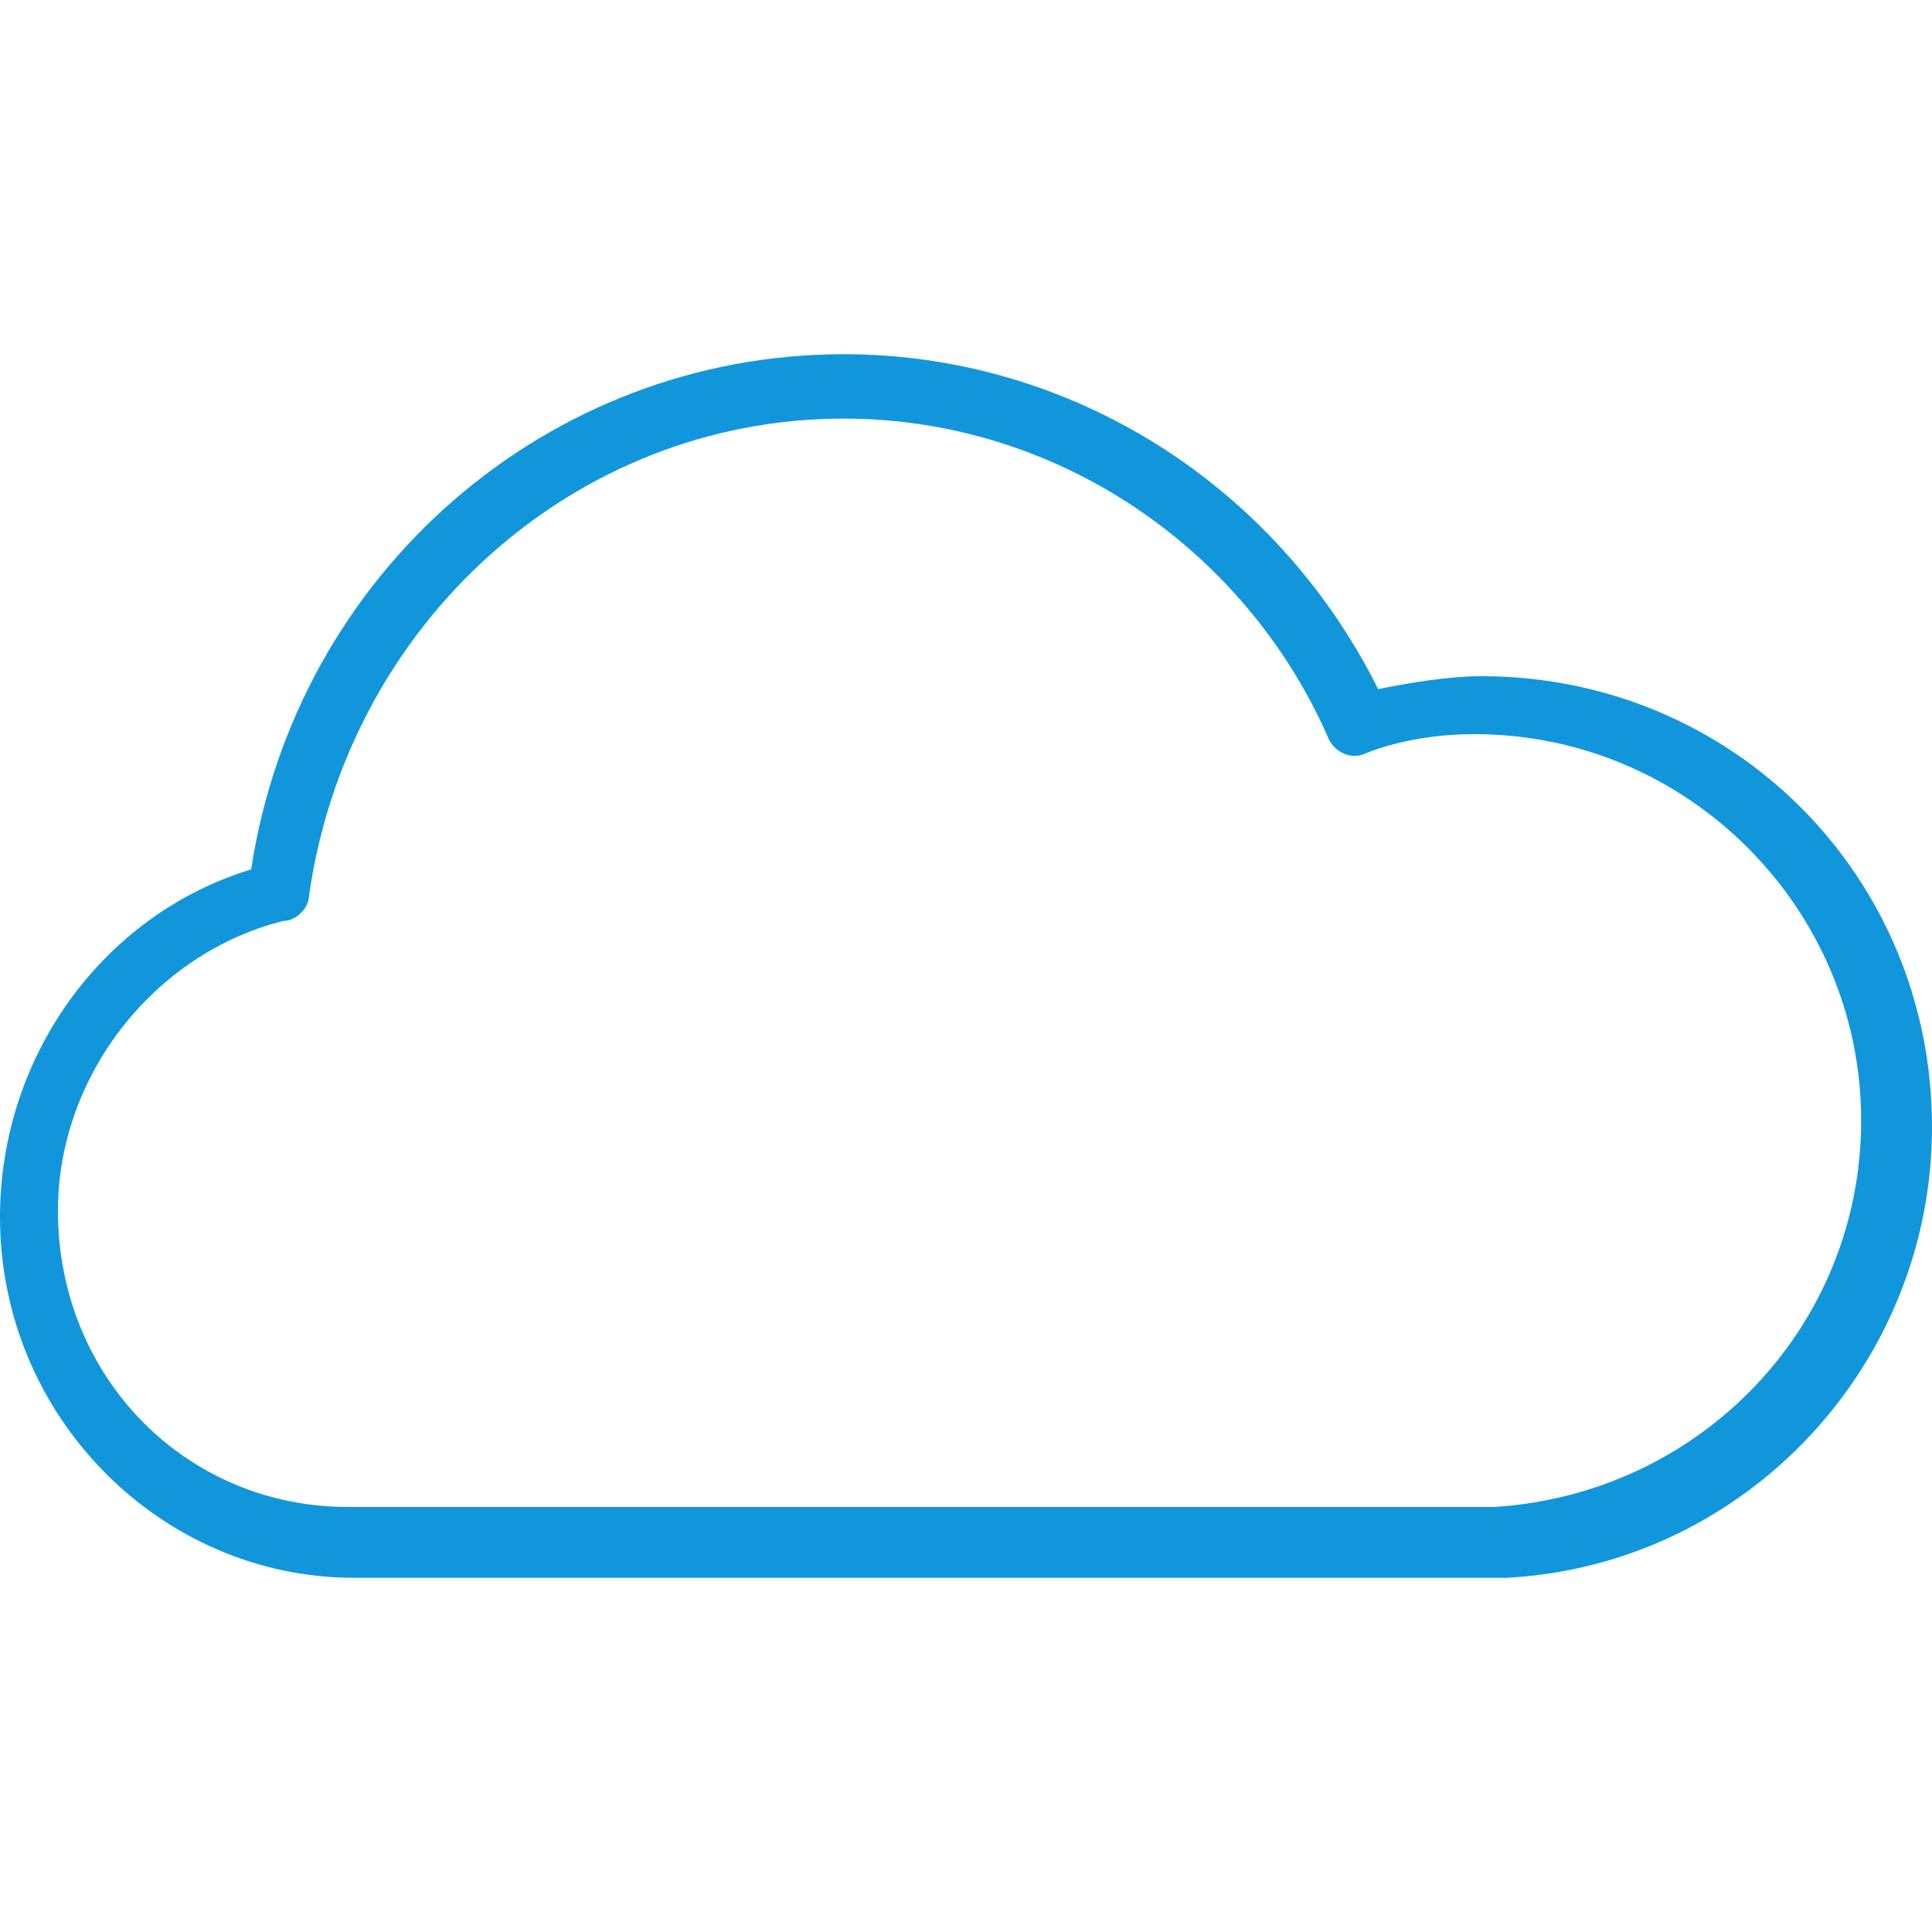 <svg t="1638179318734" class="icon" viewBox="0 0 1024 1024" version="1.1" xmlns="http://www.w3.org/2000/svg" p-id="2621" width="200" height="200"><path d="M791.893 836.267H187.733c-102.4 0-187.733-85.333-187.733-191.147 0-85.333 54.613-160.427 133.12-184.32 23.893-157.013 157.013-273.067 314.027-273.067 119.467 0 228.693 68.267 283.307 177.493 17.067-3.413 37.547-6.827 54.613-6.827 133.12 0 238.933 105.813 238.933 238.933 0 126.293-98.987 232.107-225.28 238.933h-6.827z m-344.747-614.4c-143.36 0-262.827 109.227-283.307 252.587 0 6.827-6.827 13.653-13.653 13.653-68.267 17.067-119.467 81.92-119.467 153.6 0 88.747 68.267 157.013 153.6 157.013h607.573c109.227-6.827 194.56-95.573 194.56-204.8 0-112.64-92.16-204.8-204.8-204.8-20.48 0-40.96 3.413-58.027 10.24-6.827 3.413-17.067 0-20.48-10.24-44.373-98.987-143.36-167.253-256-167.253z" fill="#1296db" p-id="2622"></path></svg>